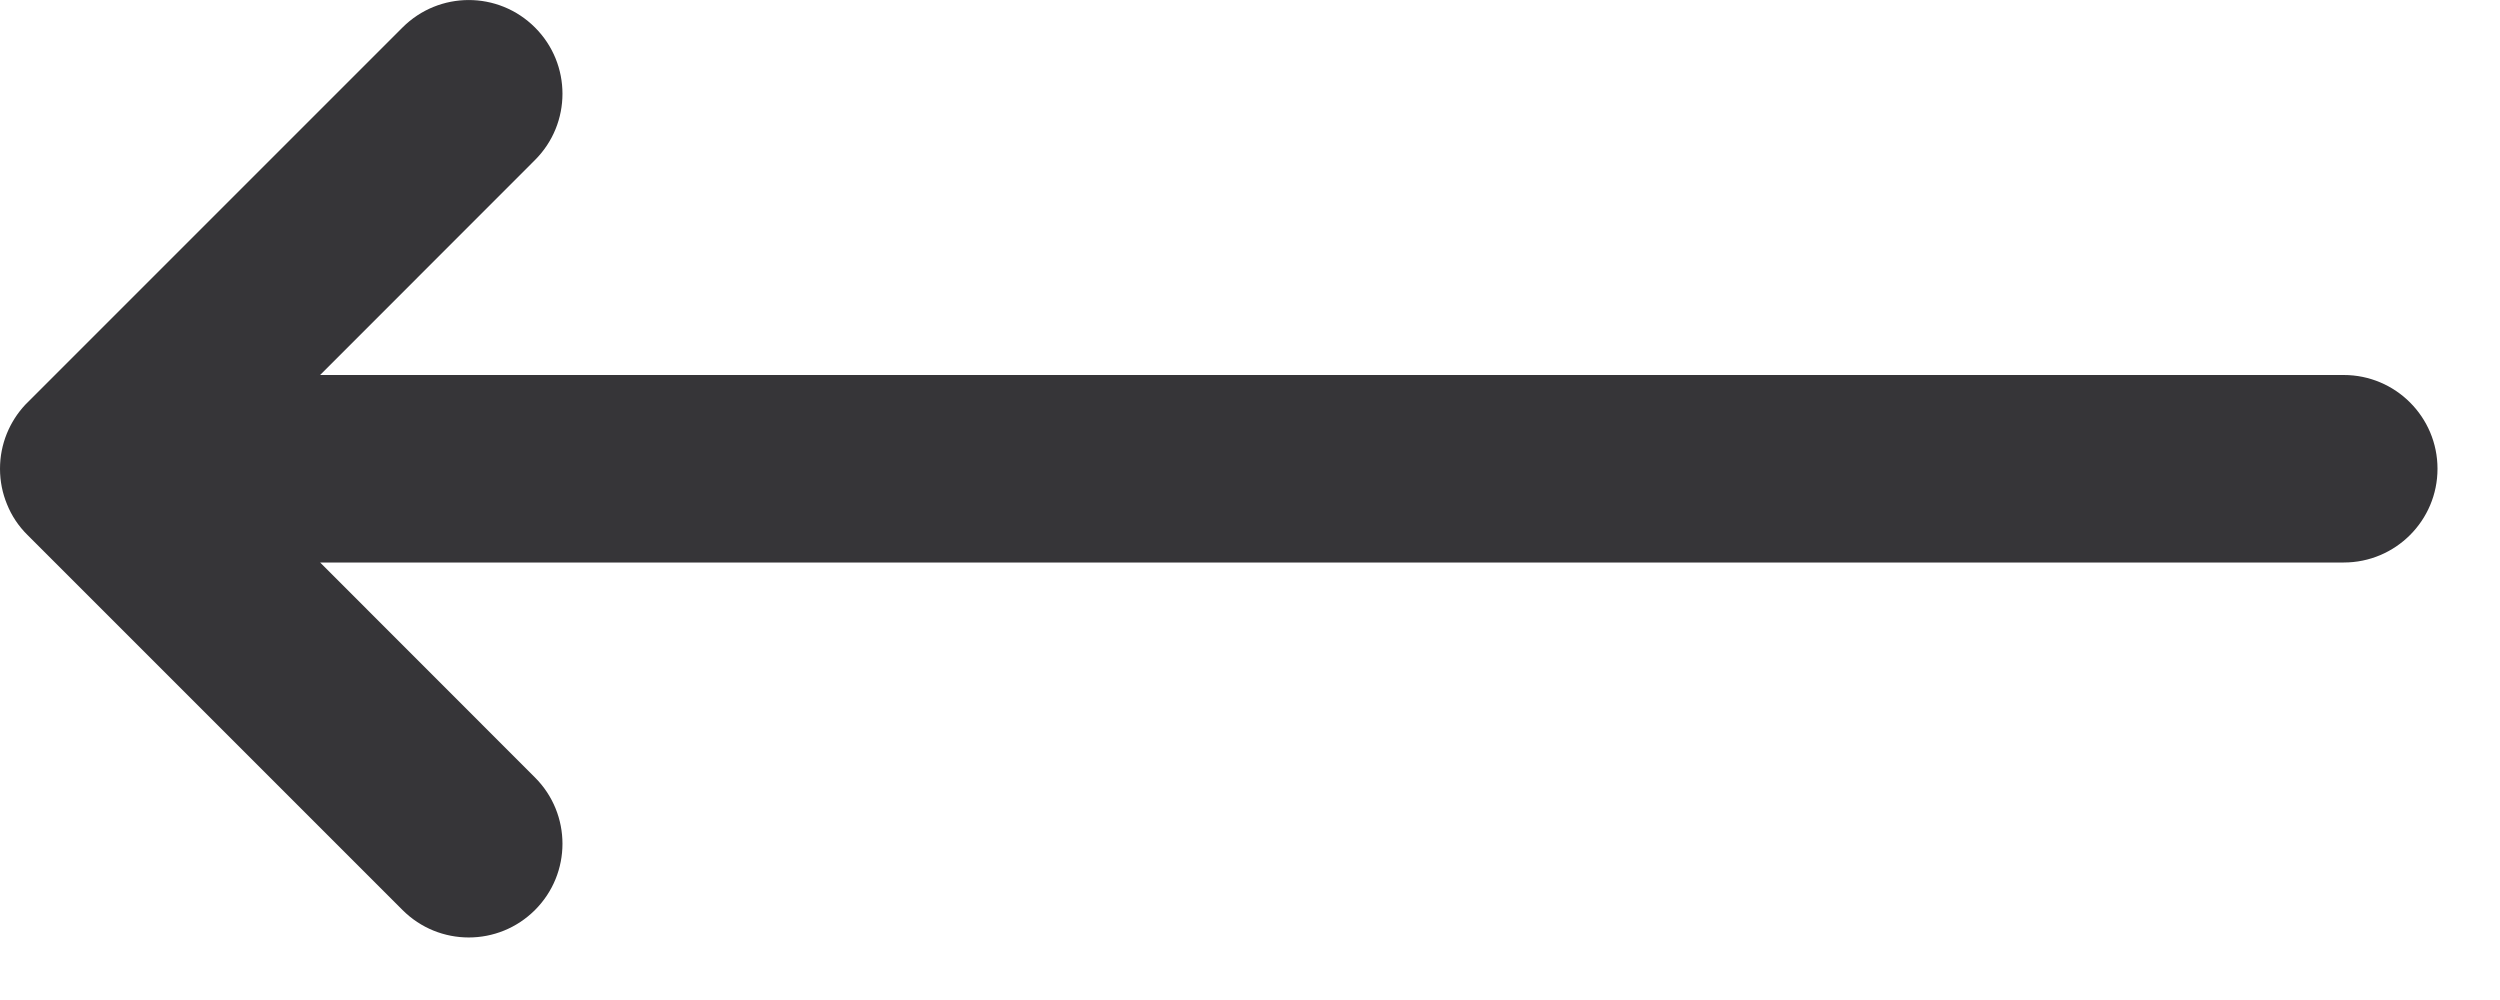 <svg width="20" height="8" viewBox="0 0 20 8" fill="none" xmlns="http://www.w3.org/2000/svg">
<path d="M4.28 1.28C4.573 0.987 4.573 0.513 4.28 0.22C3.987 -0.073 3.513 -0.073 3.22 0.22L0.222 3.218C0.215 3.224 0.208 3.231 0.202 3.238C0.077 3.372 0 3.552 0 3.75C0 3.851 0.02 3.947 0.056 4.034C0.092 4.124 0.147 4.208 0.22 4.28L3.22 7.28C3.513 7.573 3.987 7.573 4.28 7.28C4.573 6.987 4.573 6.513 4.28 6.22L2.561 4.5H18.75C19.164 4.5 19.5 4.164 19.5 3.75C19.5 3.336 19.164 3 18.75 3H2.561L4.28 1.28Z" fill="#363538"/>
</svg>
